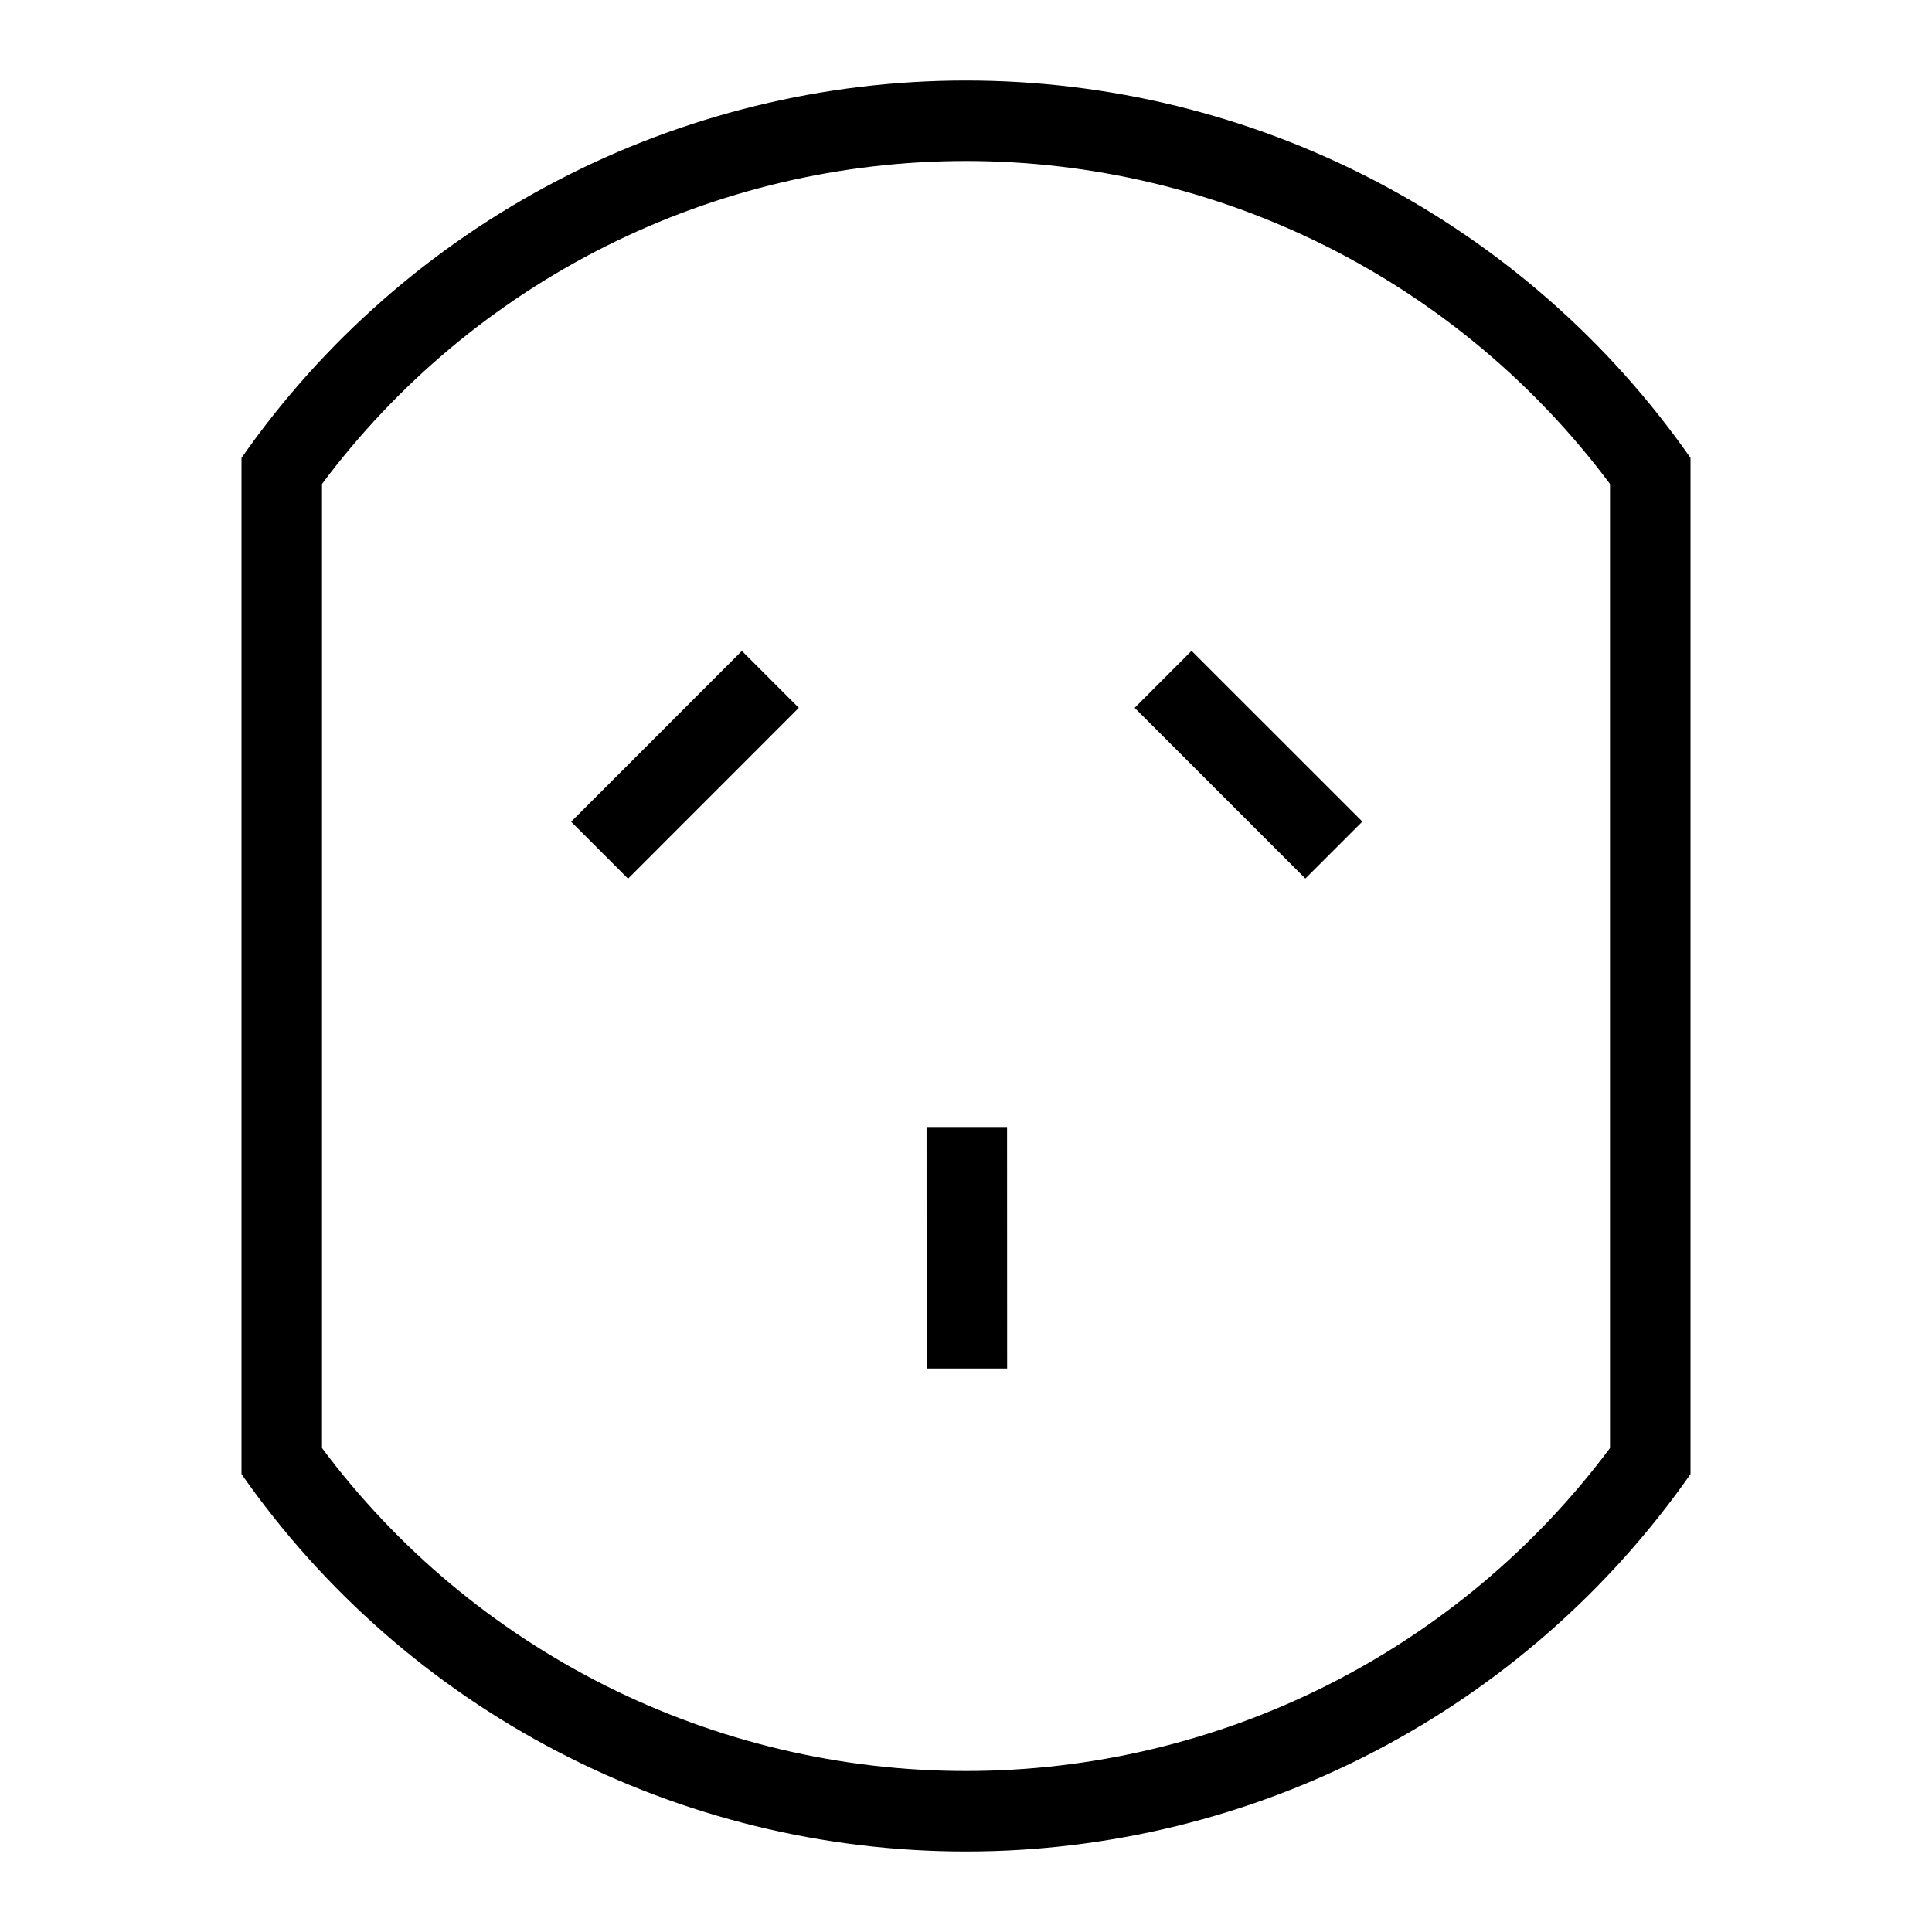 <svg width="24" height="24" viewBox="0 0 24 24" fill="none" xmlns="http://www.w3.org/2000/svg">
<path d="M12 1C10.233 1 8.493 1.426 6.926 2.242C5.359 3.058 4.012 4.24 3 5.688V18.312C4.013 19.76 5.359 20.942 6.926 21.758C8.493 22.574 10.233 23 12 23C13.767 23 15.507 22.574 17.074 21.758C18.64 20.942 19.987 19.76 21 18.312V5.688C19.988 4.24 18.641 3.058 17.074 2.242C15.507 1.426 13.767 1 12 1ZM20 17.988C19.071 19.233 17.864 20.244 16.475 20.941C15.086 21.637 13.554 22 12 22C10.446 22 8.914 21.637 7.525 20.941C6.136 20.244 4.929 19.233 4 17.988V6.012C4.929 4.767 6.136 3.756 7.525 3.059C8.914 2.363 10.446 2 12 2C13.554 2 15.086 2.363 16.475 3.059C17.864 3.756 19.071 4.767 20 6.012V17.988ZM11.51 14L11.511 17H12.511L12.51 14H11.51ZM7.095 10.208L7.802 10.915L9.923 8.793L9.216 8.086L7.095 10.208ZM14.095 8.793L16.216 10.914L16.924 10.206L14.802 8.085L14.095 8.793Z" fill="black"/>
</svg>
